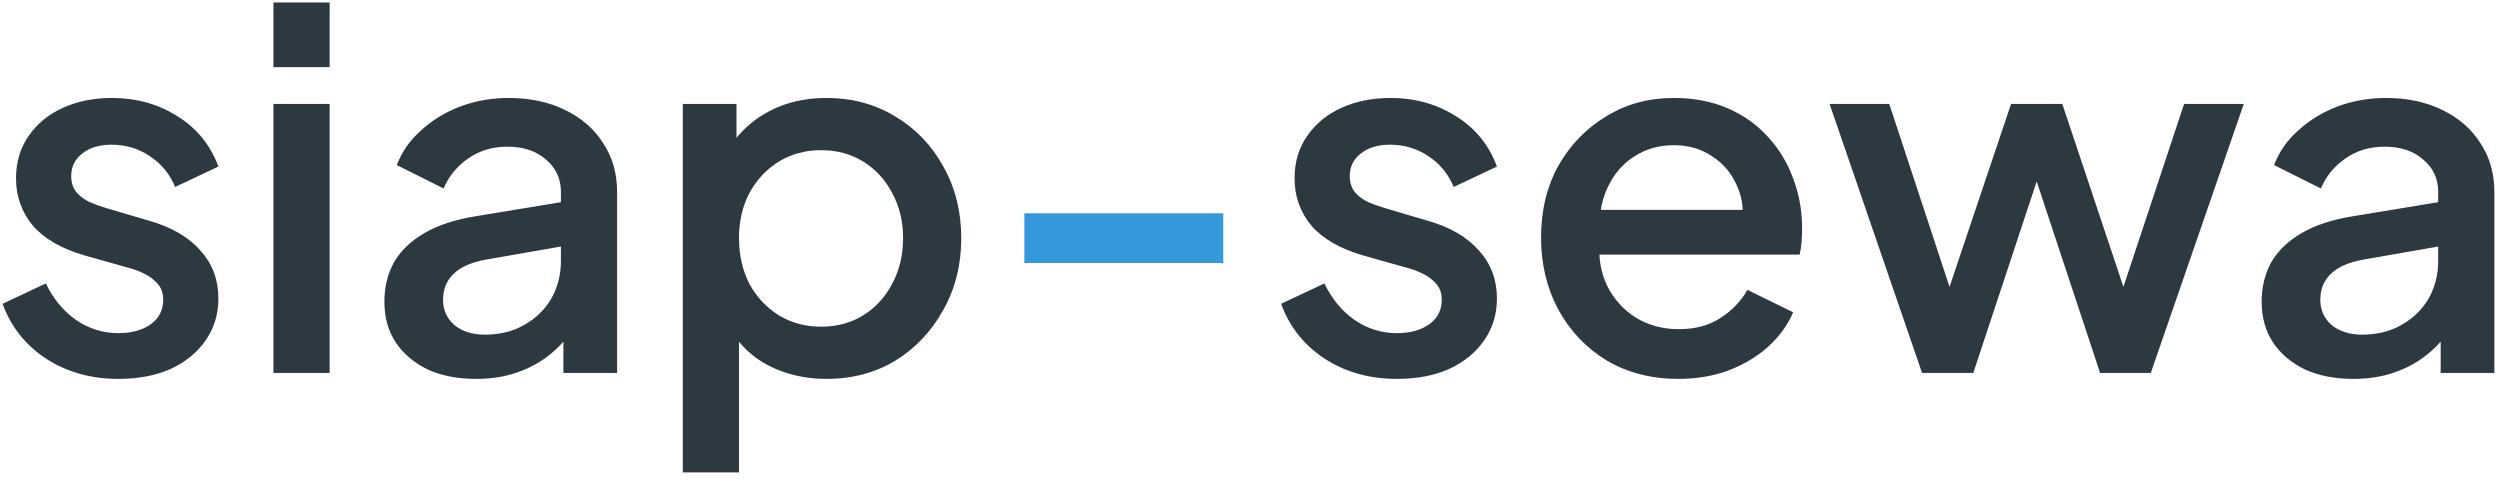 <svg width="181" height="35" viewBox="0 0 181 35" fill="none" xmlns="http://www.w3.org/2000/svg">
<path d="M8.576 27.432C6.584 27.432 4.832 26.94 3.32 25.956C1.832 24.972 0.788 23.652 0.188 21.996L3.32 20.52C3.848 21.624 4.568 22.5 5.48 23.148C6.416 23.796 7.448 24.12 8.576 24.12C9.536 24.12 10.316 23.904 10.916 23.472C11.516 23.04 11.816 22.452 11.816 21.708C11.816 21.228 11.684 20.844 11.42 20.556C11.156 20.244 10.82 19.992 10.412 19.8C10.028 19.608 9.632 19.464 9.224 19.368L6.164 18.504C4.484 18.024 3.224 17.304 2.384 16.344C1.568 15.36 1.16 14.22 1.16 12.924C1.16 11.748 1.46 10.728 2.06 9.864C2.66 8.976 3.488 8.292 4.544 7.812C5.6 7.332 6.788 7.092 8.108 7.092C9.884 7.092 11.468 7.536 12.86 8.424C14.252 9.288 15.236 10.5 15.812 12.06L12.68 13.536C12.296 12.6 11.684 11.856 10.844 11.304C10.028 10.752 9.104 10.476 8.072 10.476C7.184 10.476 6.476 10.692 5.948 11.124C5.42 11.532 5.156 12.072 5.156 12.744C5.156 13.2 5.276 13.584 5.516 13.896C5.756 14.184 6.068 14.424 6.452 14.616C6.836 14.784 7.232 14.928 7.64 15.048L10.808 15.984C12.416 16.44 13.652 17.16 14.516 18.144C15.38 19.104 15.812 20.256 15.812 21.6C15.812 22.752 15.5 23.772 14.876 24.66C14.276 25.524 13.436 26.208 12.356 26.712C11.276 27.192 10.016 27.432 8.576 27.432ZM19.798 27V7.524H23.866V27H19.798ZM19.798 4.86V0.18H23.866V4.86H19.798ZM34.454 27.432C33.134 27.432 31.97 27.204 30.962 26.748C29.978 26.268 29.21 25.62 28.658 24.804C28.106 23.964 27.83 22.98 27.83 21.852C27.83 20.796 28.058 19.848 28.514 19.008C28.994 18.168 29.726 17.46 30.71 16.884C31.694 16.308 32.93 15.9 34.418 15.66L41.186 14.544V17.748L35.21 18.792C34.13 18.984 33.338 19.332 32.834 19.836C32.33 20.316 32.078 20.94 32.078 21.708C32.078 22.452 32.354 23.064 32.906 23.544C33.482 24 34.214 24.228 35.102 24.228C36.206 24.228 37.166 23.988 37.982 23.508C38.822 23.028 39.47 22.392 39.926 21.6C40.382 20.784 40.61 19.884 40.61 18.9V13.896C40.61 12.936 40.25 12.156 39.53 11.556C38.834 10.932 37.898 10.62 36.722 10.62C35.642 10.62 34.694 10.908 33.878 11.484C33.086 12.036 32.498 12.756 32.114 13.644L28.73 11.952C29.09 10.992 29.678 10.152 30.494 9.432C31.31 8.688 32.258 8.112 33.338 7.704C34.442 7.296 35.606 7.092 36.83 7.092C38.366 7.092 39.722 7.38 40.898 7.956C42.098 8.532 43.022 9.336 43.67 10.368C44.342 11.376 44.678 12.552 44.678 13.896V27H40.79V23.472L41.618 23.58C41.162 24.372 40.574 25.056 39.854 25.632C39.158 26.208 38.354 26.652 37.442 26.964C36.554 27.276 35.558 27.432 34.454 27.432ZM49.435 34.2V7.524H53.323V11.556L52.855 10.62C53.575 9.516 54.535 8.652 55.735 8.028C56.935 7.404 58.303 7.092 59.839 7.092C61.687 7.092 63.343 7.536 64.807 8.424C66.295 9.312 67.459 10.524 68.299 12.06C69.163 13.596 69.595 15.324 69.595 17.244C69.595 19.164 69.163 20.892 68.299 22.428C67.459 23.964 66.307 25.188 64.843 26.1C63.379 26.988 61.711 27.432 59.839 27.432C58.327 27.432 56.947 27.12 55.699 26.496C54.475 25.872 53.527 24.972 52.855 23.796L53.503 23.04V34.2H49.435ZM59.443 23.652C60.595 23.652 61.615 23.376 62.503 22.824C63.391 22.272 64.087 21.516 64.591 20.556C65.119 19.572 65.383 18.468 65.383 17.244C65.383 16.02 65.119 14.928 64.591 13.968C64.087 13.008 63.391 12.252 62.503 11.7C61.615 11.148 60.595 10.872 59.443 10.872C58.315 10.872 57.295 11.148 56.383 11.7C55.495 12.252 54.787 13.008 54.259 13.968C53.755 14.928 53.503 16.02 53.503 17.244C53.503 18.468 53.755 19.572 54.259 20.556C54.787 21.516 55.495 22.272 56.383 22.824C57.295 23.376 58.315 23.652 59.443 23.652ZM101.142 27.432C99.15 27.432 97.398 26.94 95.886 25.956C94.398 24.972 93.354 23.652 92.754 21.996L95.886 20.52C96.414 21.624 97.134 22.5 98.046 23.148C98.982 23.796 100.014 24.12 101.142 24.12C102.102 24.12 102.882 23.904 103.482 23.472C104.082 23.04 104.382 22.452 104.382 21.708C104.382 21.228 104.25 20.844 103.986 20.556C103.722 20.244 103.386 19.992 102.978 19.8C102.594 19.608 102.198 19.464 101.79 19.368L98.73 18.504C97.05 18.024 95.79 17.304 94.95 16.344C94.134 15.36 93.726 14.22 93.726 12.924C93.726 11.748 94.026 10.728 94.626 9.864C95.226 8.976 96.054 8.292 97.11 7.812C98.166 7.332 99.354 7.092 100.674 7.092C102.45 7.092 104.034 7.536 105.426 8.424C106.818 9.288 107.802 10.5 108.378 12.06L105.246 13.536C104.862 12.6 104.25 11.856 103.41 11.304C102.594 10.752 101.67 10.476 100.638 10.476C99.75 10.476 99.042 10.692 98.514 11.124C97.986 11.532 97.722 12.072 97.722 12.744C97.722 13.2 97.842 13.584 98.082 13.896C98.322 14.184 98.634 14.424 99.018 14.616C99.402 14.784 99.798 14.928 100.206 15.048L103.374 15.984C104.982 16.44 106.218 17.16 107.082 18.144C107.946 19.104 108.378 20.256 108.378 21.6C108.378 22.752 108.066 23.772 107.442 24.66C106.842 25.524 106.002 26.208 104.922 26.712C103.842 27.192 102.582 27.432 101.142 27.432ZM121.508 27.432C119.564 27.432 117.836 26.988 116.324 26.1C114.836 25.188 113.672 23.964 112.832 22.428C111.992 20.868 111.572 19.128 111.572 17.208C111.572 15.24 111.992 13.5 112.832 11.988C113.696 10.476 114.848 9.288 116.288 8.424C117.728 7.536 119.36 7.092 121.184 7.092C122.648 7.092 123.956 7.344 125.108 7.848C126.26 8.352 127.232 9.048 128.024 9.936C128.816 10.8 129.416 11.796 129.824 12.924C130.256 14.052 130.472 15.252 130.472 16.524C130.472 16.836 130.46 17.16 130.436 17.496C130.412 17.832 130.364 18.144 130.292 18.432H114.776V15.192H127.988L126.044 16.668C126.284 15.492 126.2 14.448 125.792 13.536C125.408 12.6 124.808 11.868 123.992 11.34C123.2 10.788 122.264 10.512 121.184 10.512C120.104 10.512 119.144 10.788 118.304 11.34C117.464 11.868 116.816 12.636 116.36 13.644C115.904 14.628 115.724 15.828 115.82 17.244C115.7 18.564 115.88 19.716 116.36 20.7C116.864 21.684 117.56 22.452 118.448 23.004C119.36 23.556 120.392 23.832 121.544 23.832C122.72 23.832 123.716 23.568 124.532 23.04C125.372 22.512 126.032 21.828 126.512 20.988L129.824 22.608C129.44 23.52 128.84 24.348 128.024 25.092C127.232 25.812 126.272 26.388 125.144 26.82C124.04 27.228 122.828 27.432 121.508 27.432ZM139.158 27L132.462 7.524H136.782L141.894 23.04H140.382L145.602 7.524H149.31L154.494 23.04H152.982L158.13 7.524H162.45L155.718 27H152.046L146.79 11.124H148.122L142.866 27H139.158ZM170.368 27.432C169.048 27.432 167.884 27.204 166.876 26.748C165.892 26.268 165.124 25.62 164.572 24.804C164.02 23.964 163.744 22.98 163.744 21.852C163.744 20.796 163.972 19.848 164.428 19.008C164.908 18.168 165.64 17.46 166.624 16.884C167.608 16.308 168.844 15.9 170.332 15.66L177.1 14.544V17.748L171.124 18.792C170.044 18.984 169.252 19.332 168.748 19.836C168.244 20.316 167.992 20.94 167.992 21.708C167.992 22.452 168.268 23.064 168.82 23.544C169.396 24 170.128 24.228 171.016 24.228C172.12 24.228 173.08 23.988 173.896 23.508C174.736 23.028 175.384 22.392 175.84 21.6C176.296 20.784 176.524 19.884 176.524 18.9V13.896C176.524 12.936 176.164 12.156 175.444 11.556C174.748 10.932 173.812 10.62 172.636 10.62C171.556 10.62 170.608 10.908 169.792 11.484C169 12.036 168.412 12.756 168.028 13.644L164.644 11.952C165.004 10.992 165.592 10.152 166.408 9.432C167.224 8.688 168.172 8.112 169.252 7.704C170.356 7.296 171.52 7.092 172.744 7.092C174.28 7.092 175.636 7.38 176.812 7.956C178.012 8.532 178.936 9.336 179.584 10.368C180.256 11.376 180.592 12.552 180.592 13.896V27H176.704V23.472L177.532 23.58C177.076 24.372 176.488 25.056 175.768 25.632C175.072 26.208 174.268 26.652 173.356 26.964C172.468 27.276 171.472 27.432 170.368 27.432Z" fill="#2C3941"/>
<path d="M74.164 19.044V15.444H88.564V19.044H74.164Z" fill="#3498DB"/>
</svg>

